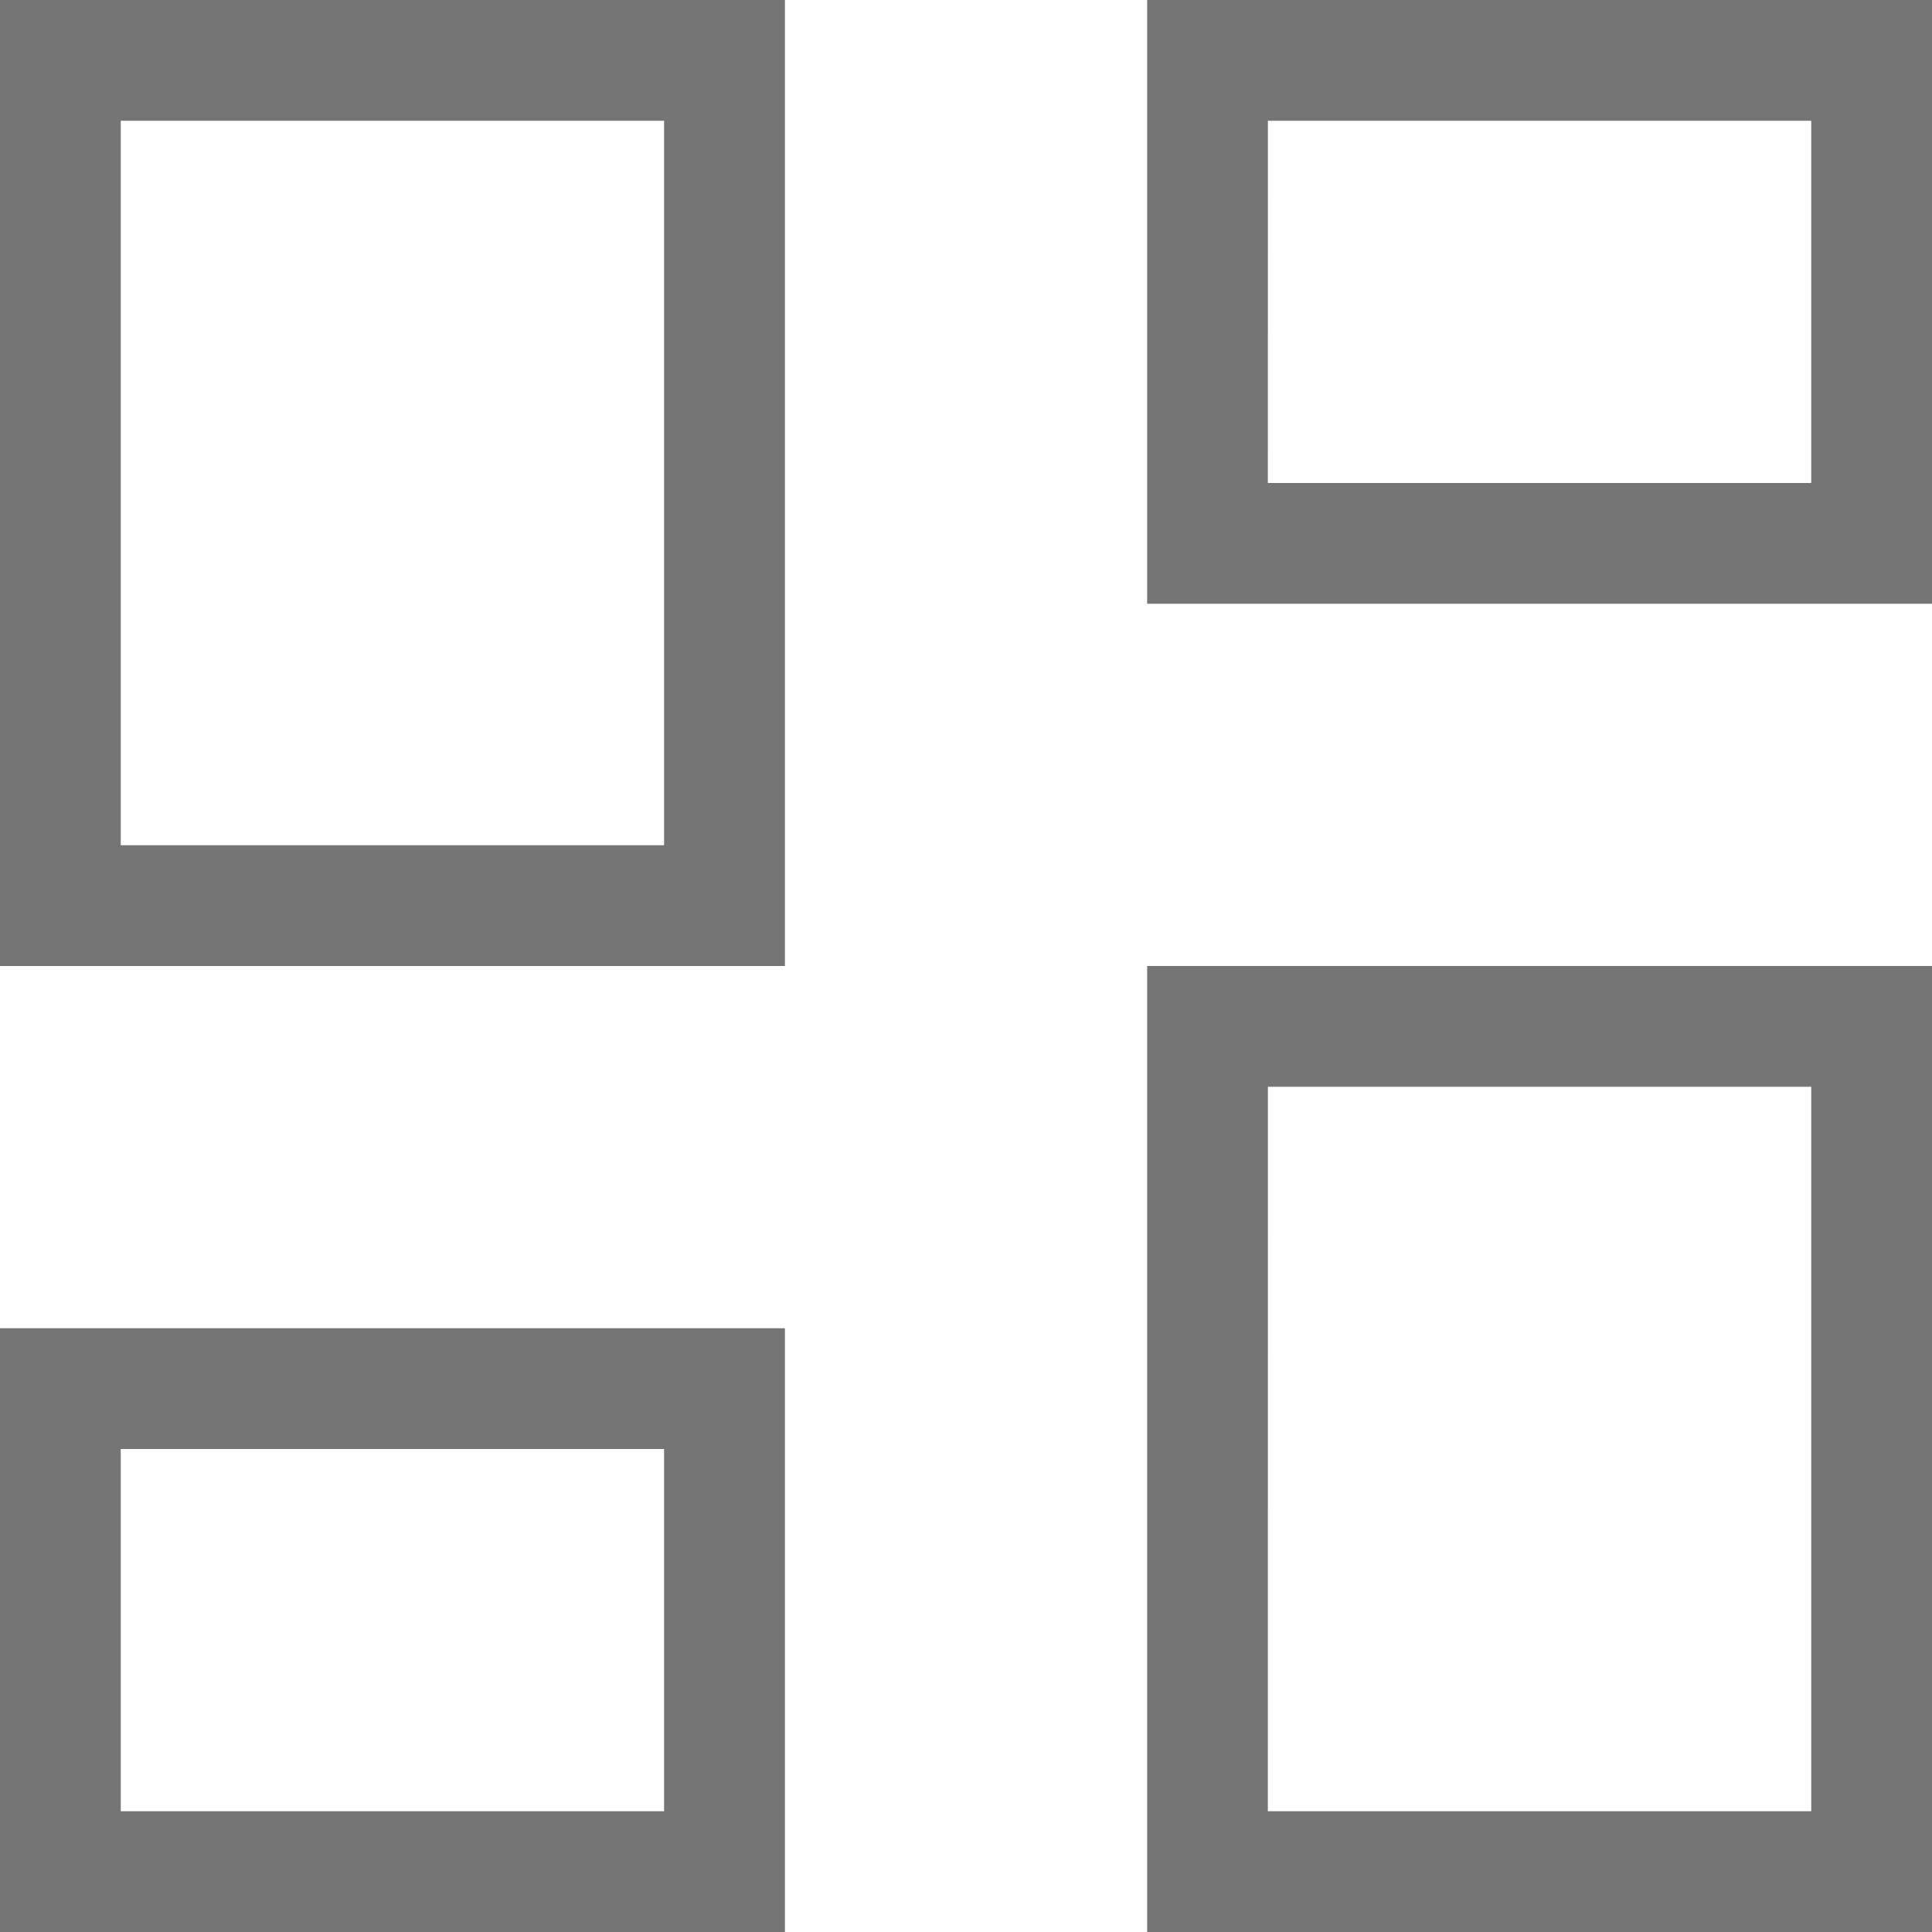 <svg xmlns="http://www.w3.org/2000/svg" width="26" height="26" viewBox="0 0 26 26">
  <path id="dashboard_FILL0_wght200_GRAD0_opsz24" d="M175.438-791.875V-800H186v8.125ZM160-787v-13h10.563v13Zm15.438,13v-13H186v13ZM160-774v-8.125h10.563V-774Zm1.625-14.625h7.312v-9.75h-7.312Zm15.437,13h7.313v-9.75h-7.312Zm0-17.875h7.313v-4.875h-7.312Zm-15.437,17.875h7.312V-780.5h-7.312ZM168.938-788.625ZM177.063-793.5ZM177.063-785.375ZM168.938-780.5Z" transform="translate(-160 800)" fill="#757575"/>
</svg>
